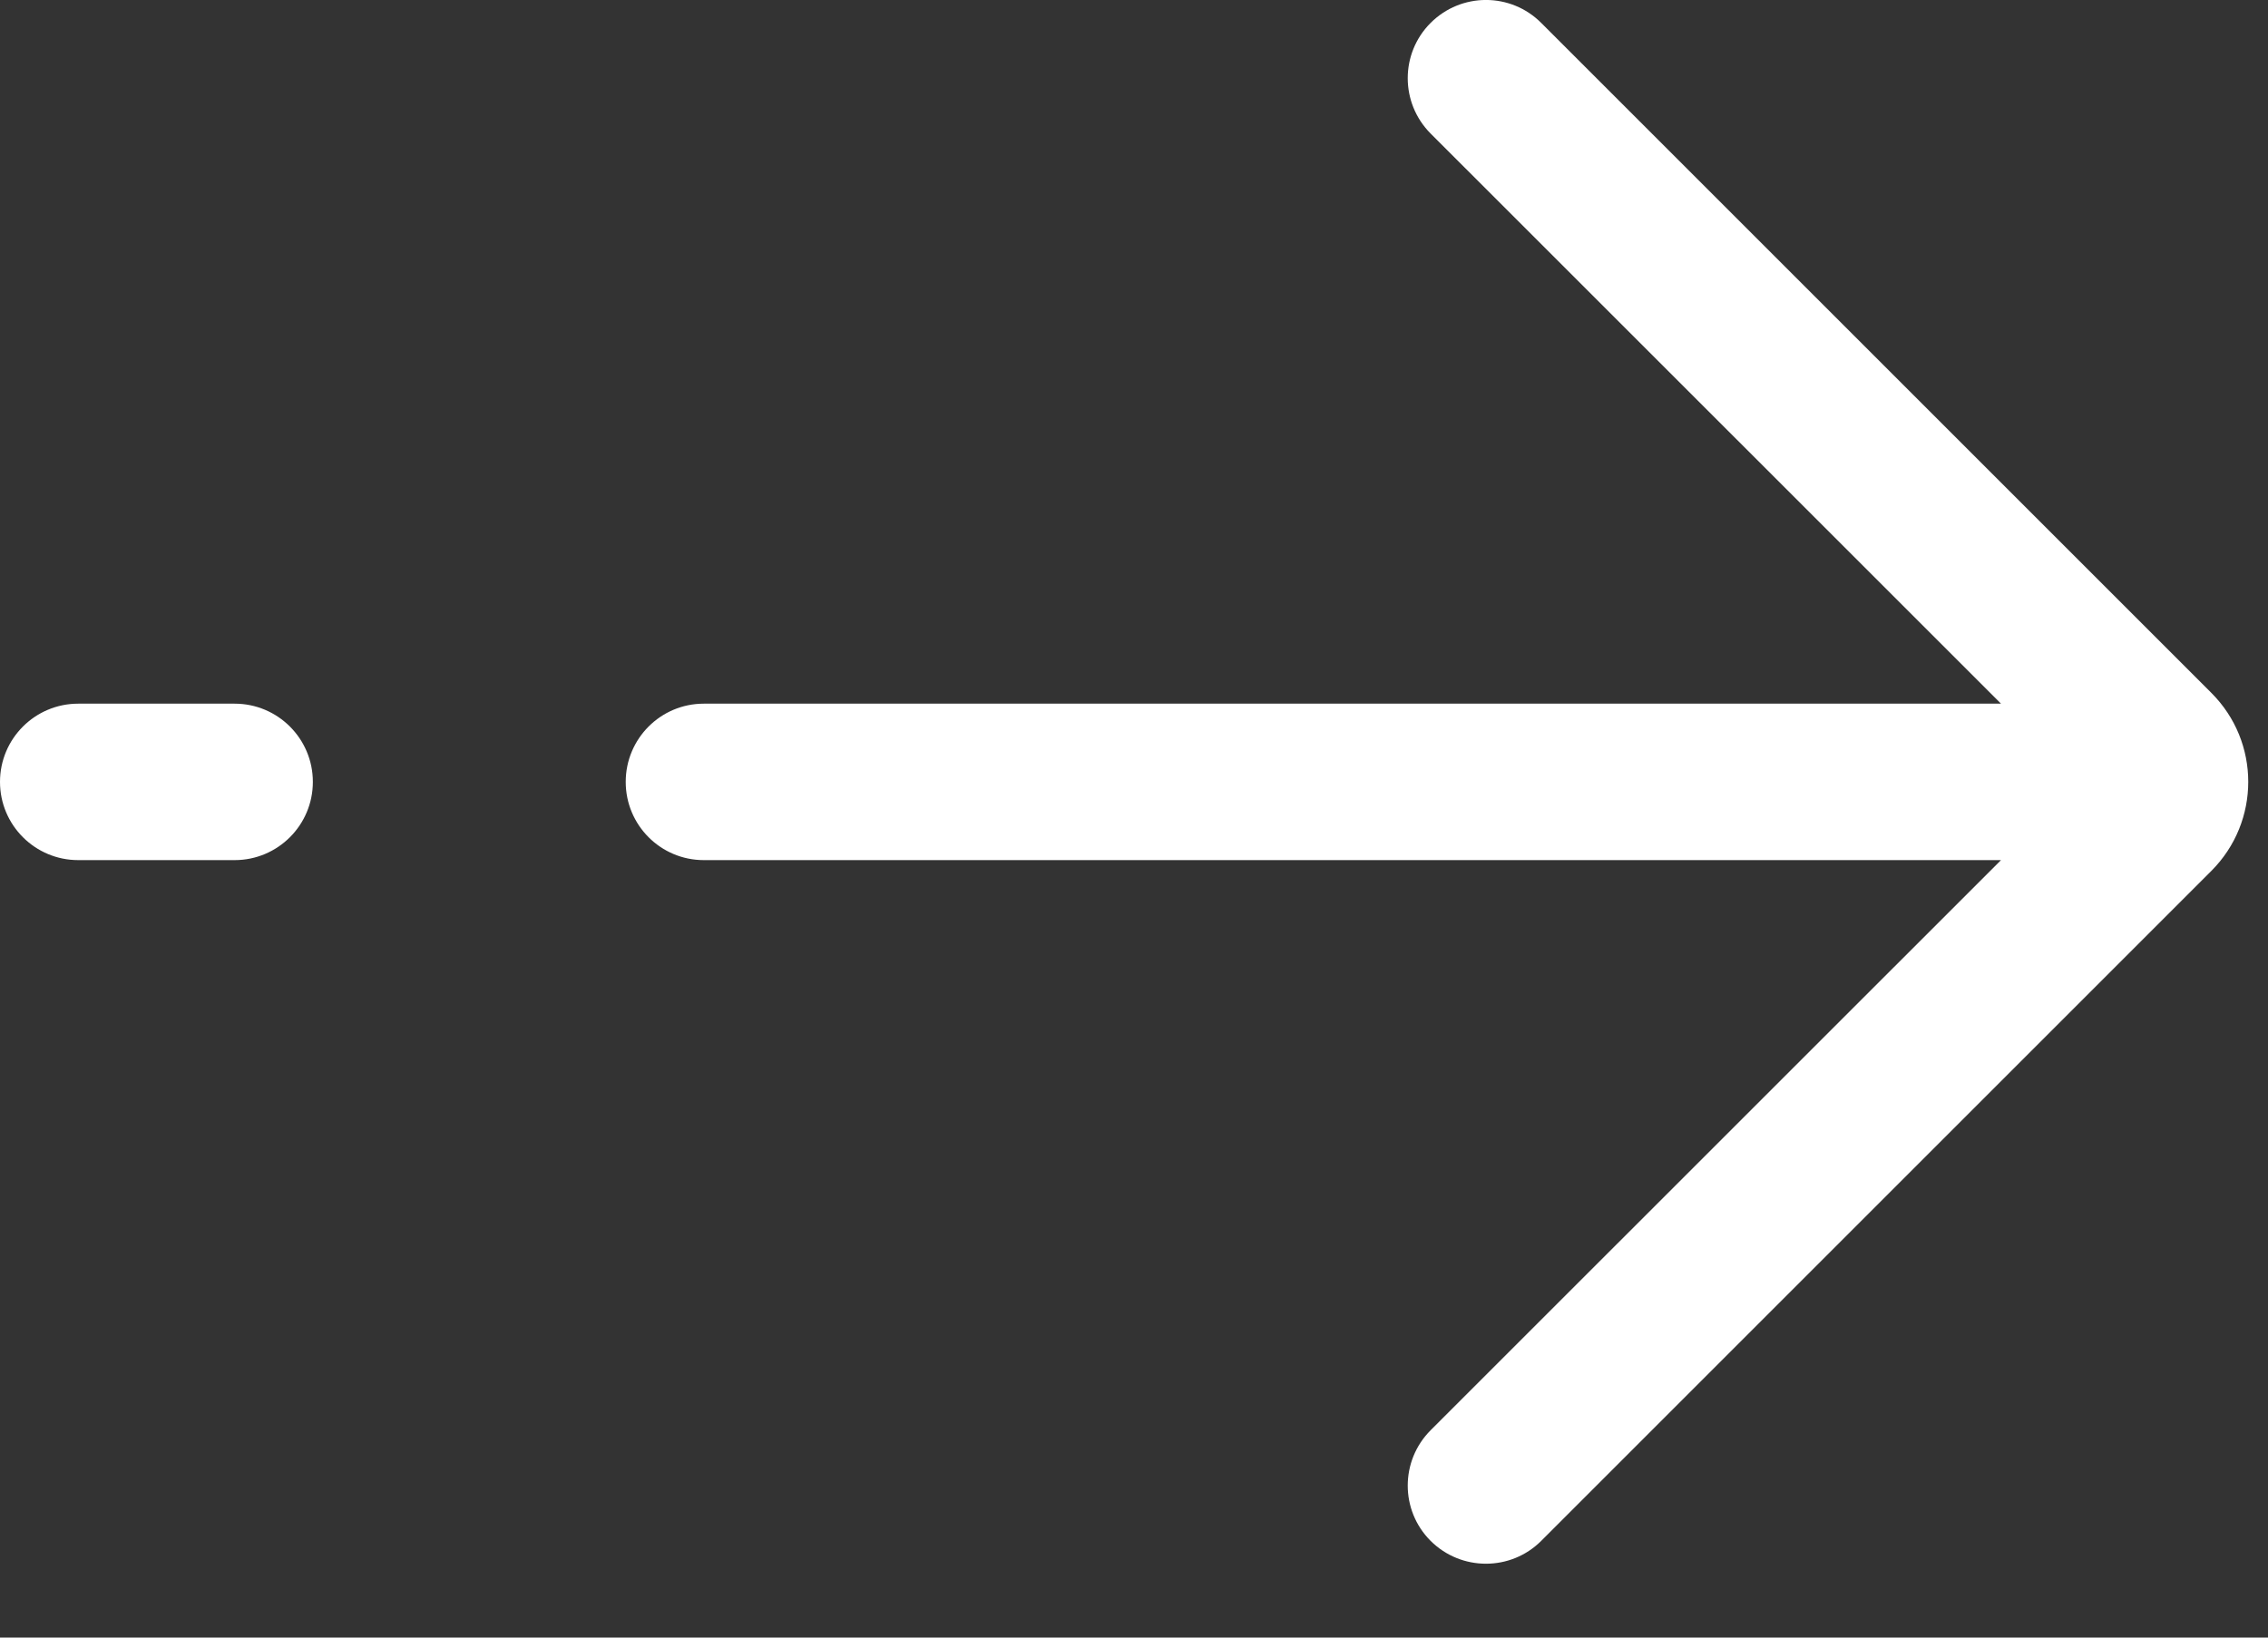 <?xml version="1.0" encoding="UTF-8"?>
<svg width="18px" height="13px" viewBox="0 0 18 13" version="1.1" xmlns="http://www.w3.org/2000/svg" xmlns:xlink="http://www.w3.org/1999/xlink">
    <rect x="0" y="0" width="18" height="13" fill="#333333" stroke="none"/>
    <!-- Generator: Sketch 52.5 (67469) - http://www.bohemiancoding.com/sketch -->
    <title>Icon</title>
    <desc>Created with Sketch.</desc>
    <g id="Page-1" stroke="none" stroke-width="1" fill="none" fill-rule="evenodd">
        <g id="Desktop" transform="translate(-956, -118)" fill="#FFFFFF">
            <g id="search" transform="translate(718, 115)">
                <path d="M253.881,8.586 L249.354,4.06 C249.112,3.817 249.112,3.424 249.354,3.182 C249.597,2.939 249.99,2.939 250.232,3.182 L255.55,8.5 C255.941,8.89 255.941,9.523 255.55,9.914 L250.232,15.232 C249.99,15.474 249.597,15.474 249.354,15.232 C249.112,14.99 249.112,14.597 249.354,14.354 L253.881,9.828 L243.586,9.828 C243.243,9.828 242.966,9.55 242.966,9.207 C242.966,8.864 243.243,8.586 243.586,8.586 L253.881,8.586 Z M238,9.207 C238,8.864 238.278,8.586 238.621,8.586 L239.862,8.586 C240.205,8.586 240.483,8.864 240.483,9.207 C240.483,9.55 240.205,9.828 239.862,9.828 L238.621,9.828 C238.278,9.828 238,9.55 238,9.207 Z" id="Icon"></path>
            </g>
        </g>
    </g>
</svg>